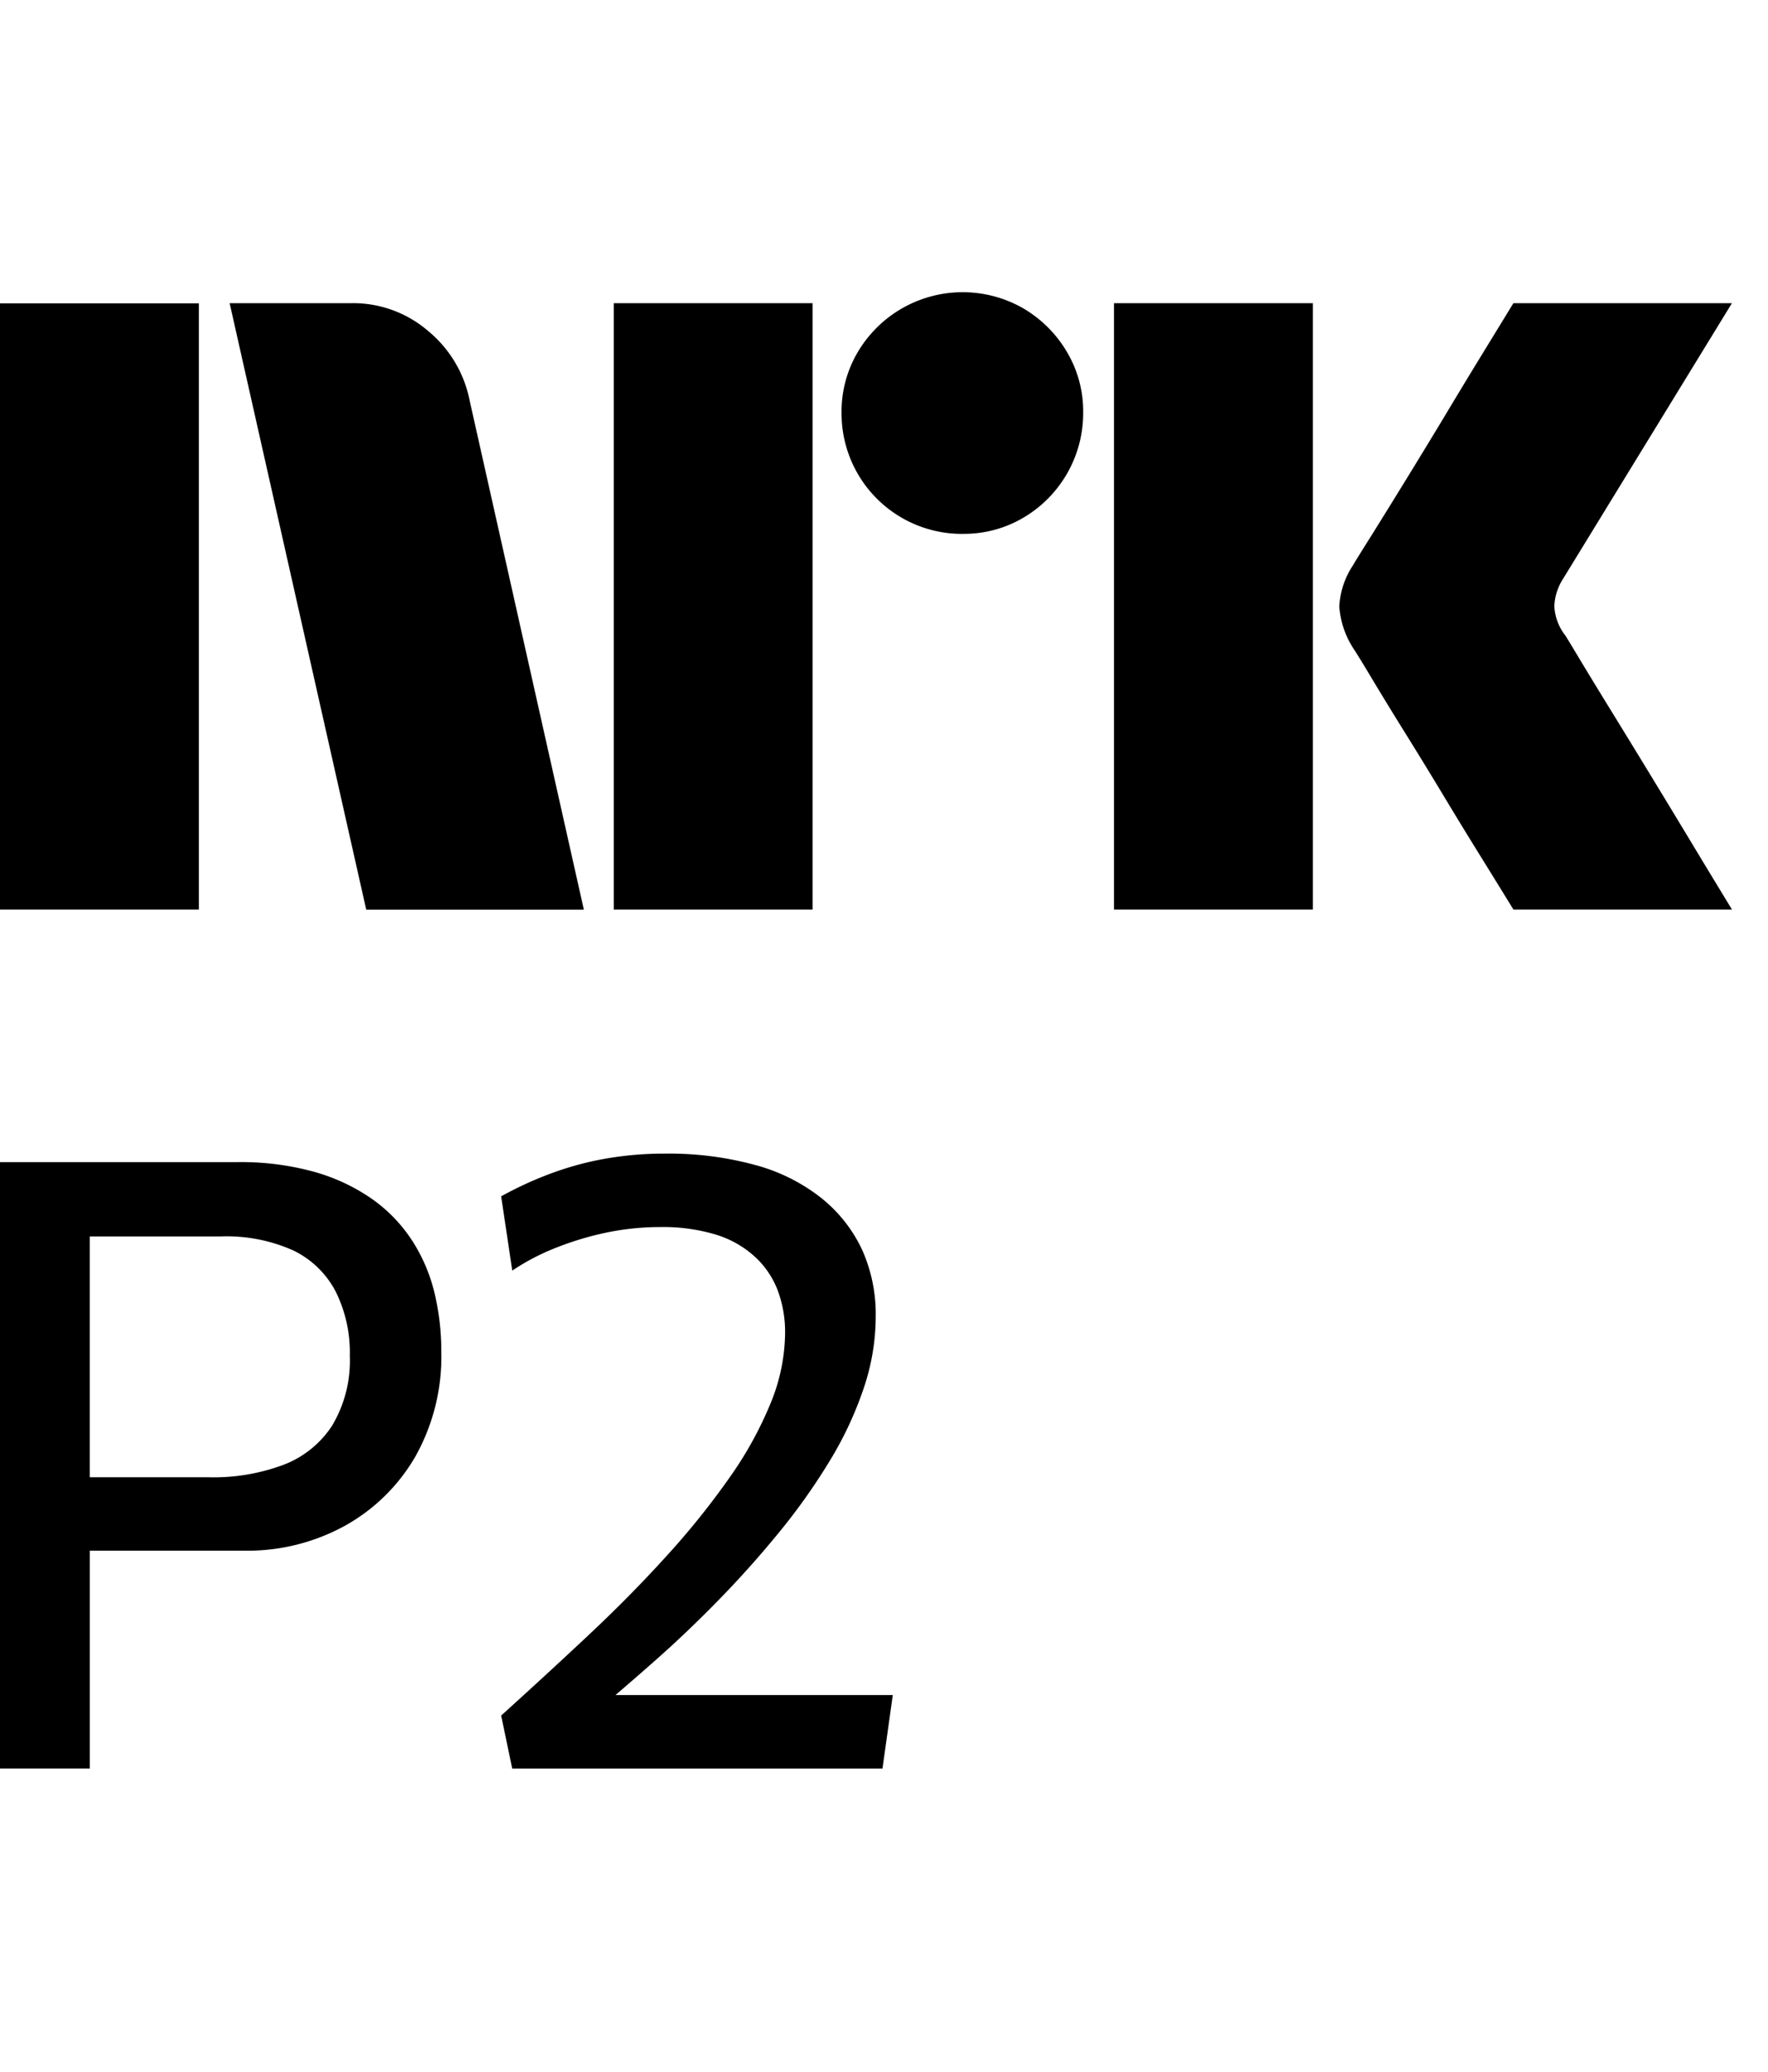<svg xmlns="http://www.w3.org/2000/svg" viewBox="0 0 35 41" fill="currentColor"><path d="M0 18V6.003h3.937V18H0ZM9.294 7.912l2.264 10.09H7.25L4.546 6h2.416a2.276 2.276 0 0 1 1.513.55c.42.346.71.826.819 1.36Zm2.856 10.09V6h3.937v12H12.15Zm6.91-7.436a2.383 2.383 0 0 1-2.4-2.4 2.303 2.303 0 0 1 .322-1.2 2.412 2.412 0 0 1 3.278-.862c.356.21.653.506.862.862.215.363.326.778.321 1.2a2.4 2.4 0 0 1-1.183 2.079 2.303 2.303 0 0 1-1.2.32ZM22.053 18V6h3.937v12h-3.937Zm8.922-5.442c.01.011.095.15.253.414s.364.602.617 1.014a327.152 327.152 0 0 1 1.597 2.62c.247.41.529.876.845 1.394H29.96c-.27-.44-.516-.837-.736-1.192-.22-.355-.453-.738-.7-1.149-.248-.41-.493-.81-.736-1.2-.242-.389-.45-.73-.625-1.022-.175-.293-.296-.49-.363-.592a1.75 1.75 0 0 1-.287-.845c.016-.29.11-.57.27-.811.067-.113.191-.313.372-.6a182.106 182.106 0 0 0 1.37-2.23c.247-.412.48-.798.7-1.159l.735-1.2h4.326l-3.346 5.46a1.078 1.078 0 0 0-.17.54c.012.202.082.396.203.558ZM8.16 24.554a3.013 3.013 0 0 0-.787-.82 3.785 3.785 0 0 0-1.143-.54 5.423 5.423 0 0 0-1.523-.195H0v12h1.778v-4.31h3.064a4.003 4.003 0 0 0 1.98-.49A3.662 3.662 0 0 0 8.22 28.83a4.03 4.03 0 0 0 .516-2.079 4.94 4.94 0 0 0-.135-1.166 3.359 3.359 0 0 0-.44-1.03Zm-1.574 3.643a1.997 1.997 0 0 1-.957.786 3.95 3.95 0 0 1-1.498.253H1.777V24.47h2.591a3.23 3.23 0 0 1 1.44.278c.359.174.652.458.837.812.196.396.292.834.28 1.276.019.476-.099.949-.34 1.36ZM12.184 33.546c.269-.23.544-.469.835-.727.406-.36.816-.752 1.228-1.175a20.18 20.18 0 0 0 1.176-1.318c.362-.441.693-.907.99-1.394.279-.452.506-.934.678-1.437.16-.462.243-.947.245-1.436a3.115 3.115 0 0 0-.27-1.327 2.868 2.868 0 0 0-.796-1.014 3.632 3.632 0 0 0-1.312-.66 6.492 6.492 0 0 0-1.803-.227 6.678 6.678 0 0 0-1.177.101c-.37.065-.732.165-1.084.296-.335.125-.66.275-.973.448l.22 1.47c.268-.18.555-.33.855-.448.326-.13.663-.232 1.007-.304.351-.073.708-.11 1.067-.11.375-.007.75.044 1.109.152.286.088.55.238.77.44.2.185.353.413.449.667.098.268.147.552.144.837a3.737 3.737 0 0 1-.288 1.394 7.421 7.421 0 0 1-.813 1.47c-.379.539-.792 1.053-1.236 1.539-.474.524-.99 1.048-1.549 1.572-.558.524-1.137 1.056-1.735 1.597L10.14 35h7.33l.204-1.454h-5.49Z"/></svg>